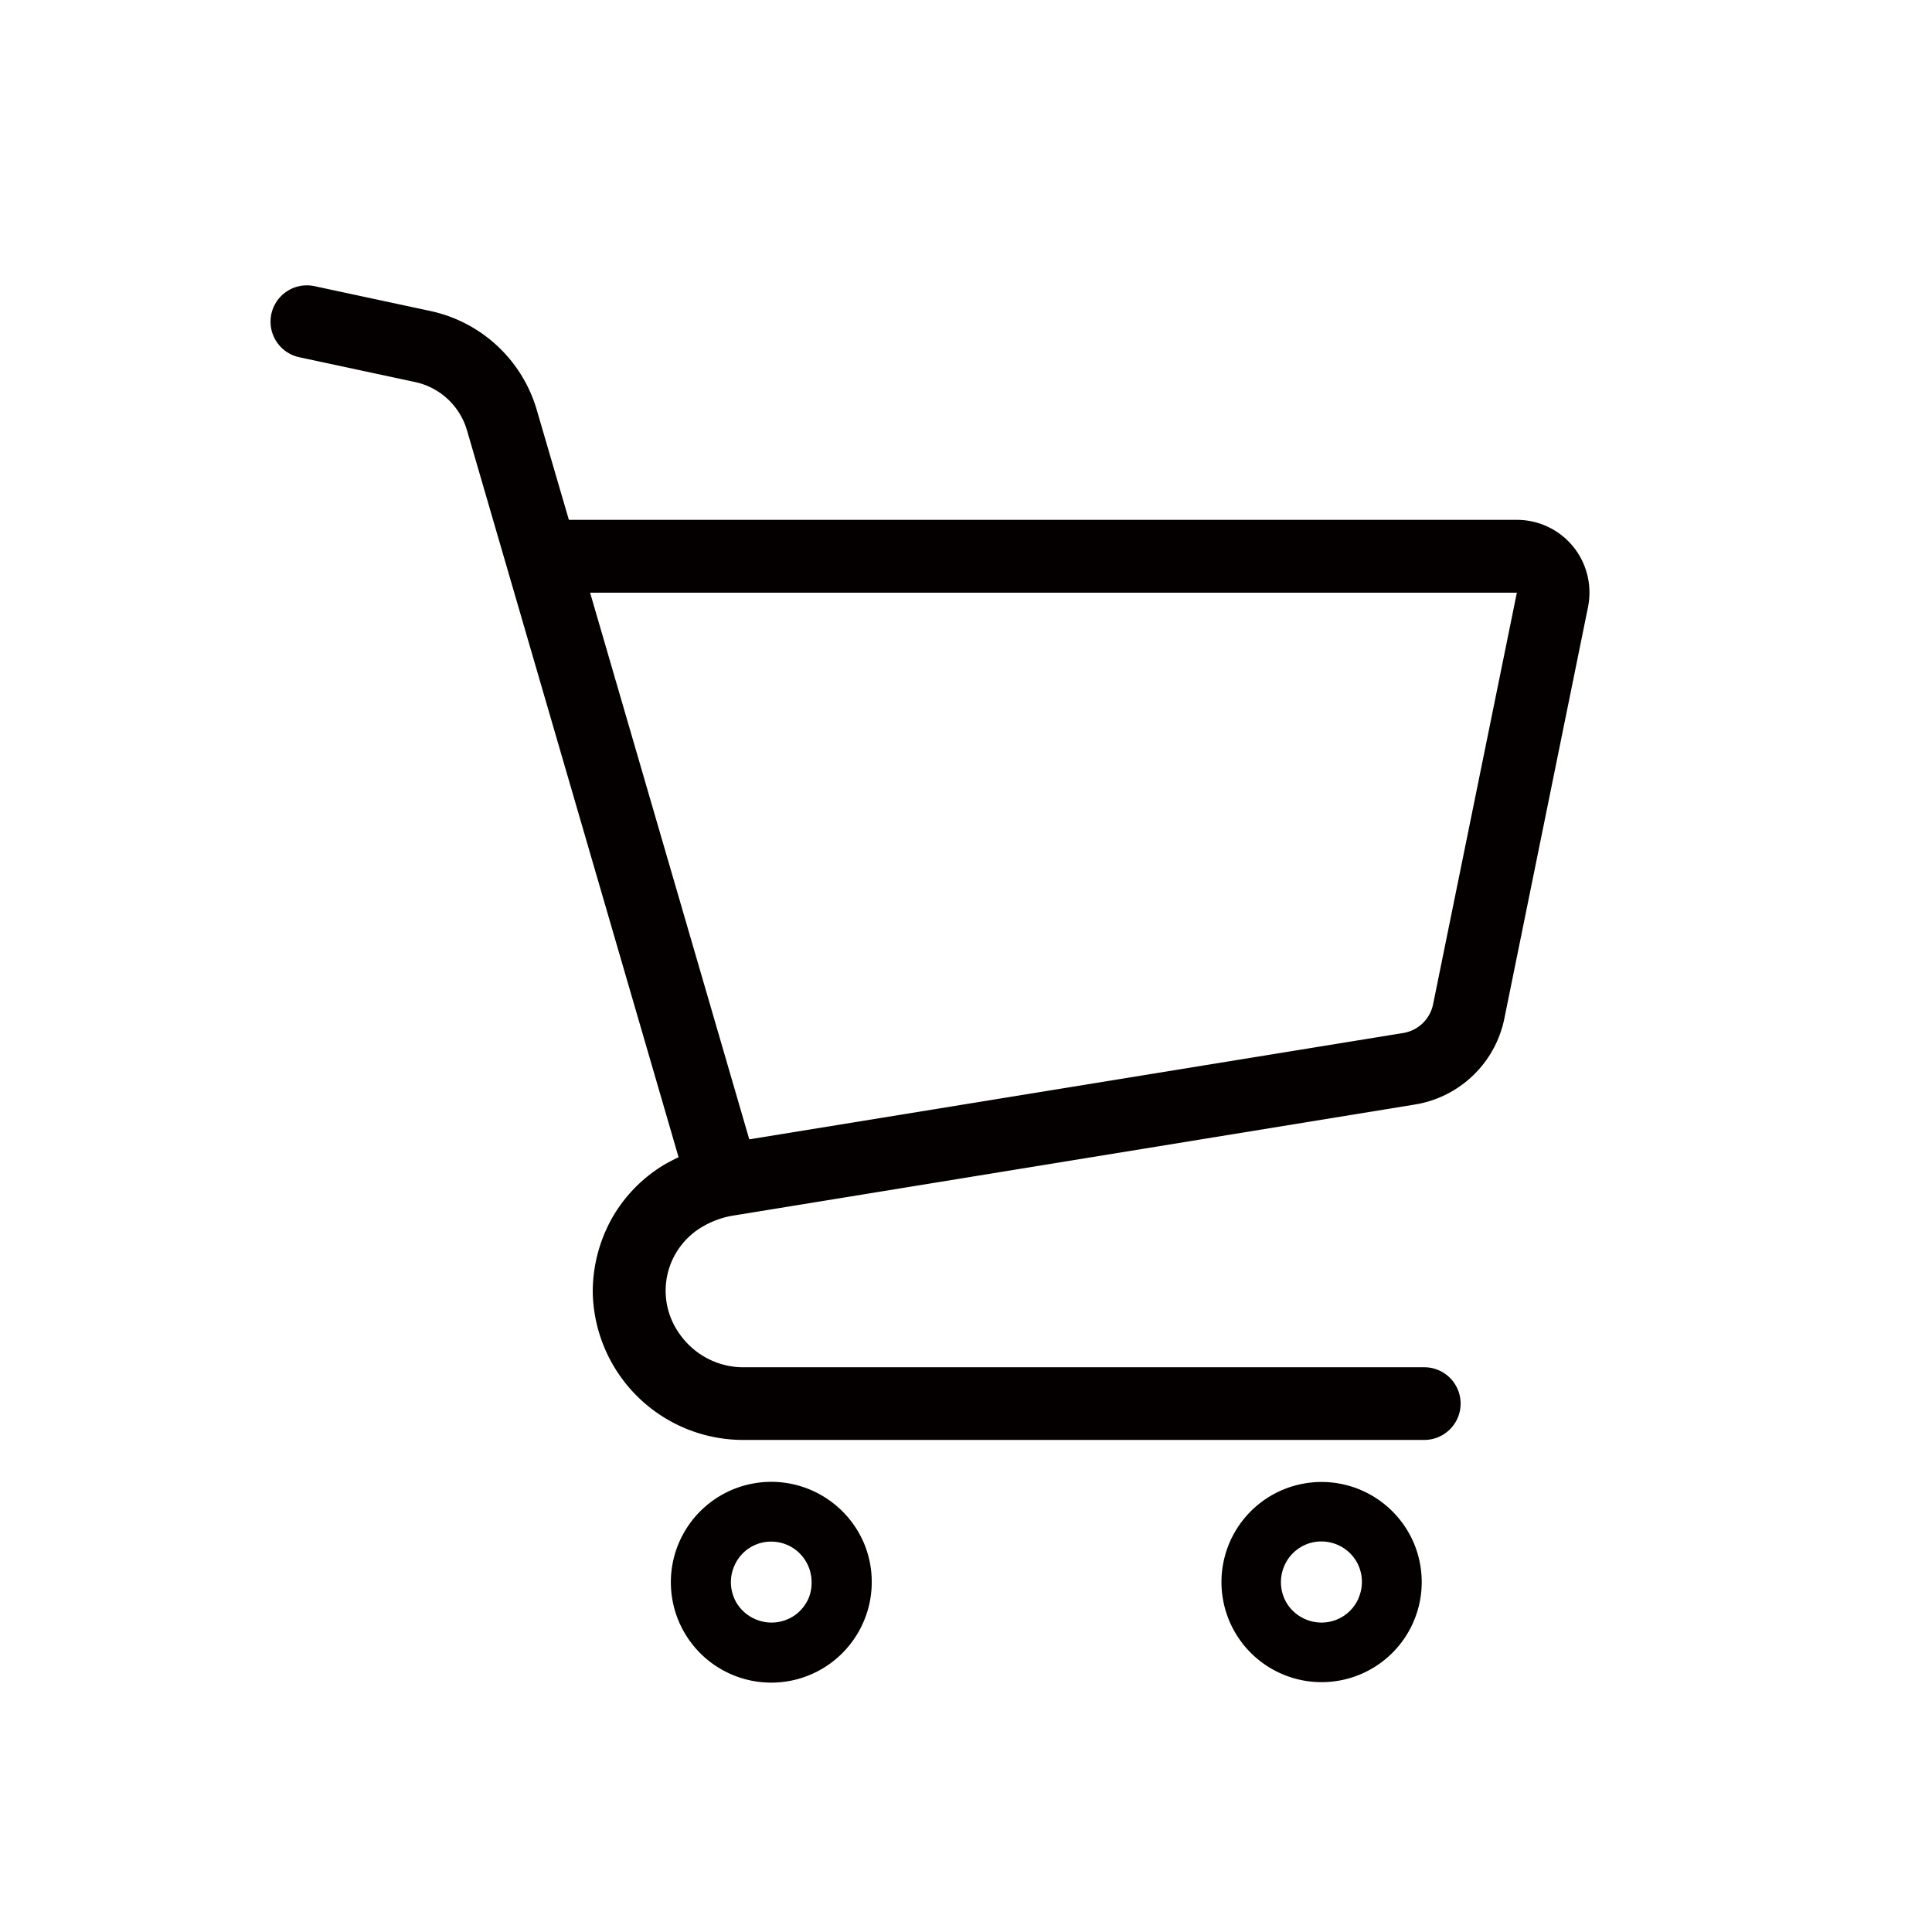 <svg xmlns="http://www.w3.org/2000/svg" viewBox="0 0 537 537"><defs><style>.a{fill:#040000;}.b{fill:none;}</style></defs><path class="a" d="M7368.75-7316.48a20.2,20.2,0,0,0-15.65-7.42H7089.62l-9-30.81h0a39.42,39.42,0,0,0-29.5-27.24l-32.2-6.9a10.1,10.1,0,0,0-12,7.75h0a10.11,10.11,0,0,0,7.75,12h0l32.21,6.9a19.24,19.24,0,0,1,14.38,13.28l58.85,202.18c-1.32.62-2.61,1.3-3.85,2a40.81,40.81,0,0,0-14.85,15.29,42,42,0,0,0-5.15,19.44h0v1.05h0a41.82,41.82,0,0,0,41.82,40.8h189.3a10.1,10.1,0,0,0,10.1-10.1h0a10.1,10.1,0,0,0-10.1-10.1H7138.14a21.37,21.37,0,0,1-8.42-1.7,21.74,21.74,0,0,1-9.53-7.85,20.55,20.55,0,0,1,.94-24.7,20.36,20.36,0,0,1,5.56-4.78,25.36,25.36,0,0,1,7.83-3l190.28-31a30.33,30.33,0,0,0,24.83-23.87l23.26-114.39h0a21.53,21.53,0,0,0,.4-4A20.25,20.25,0,0,0,7368.75-7316.48Zm-38.92,127.21a10.14,10.14,0,0,1-8.28,8l-181.79,29.56-44.24-151.94h257.59Z" transform="translate(-6931.5 7468.39)"/><path class="a" d="M7161.52-7051.72a27.92,27.92,0,0,0-38.76,7.47,27.91,27.91,0,0,0,7.48,38.76h0A27.9,27.9,0,0,0,7169-7013h0a27.84,27.84,0,0,0,4.8-15.68,27.68,27.68,0,0,0-2.19-10.85A28,28,0,0,0,7161.52-7051.72Zm-5.24,27.49a11.34,11.34,0,0,1-4.07,4.94,11.3,11.3,0,0,1-10.66,1,11.4,11.4,0,0,1-5-4.08,11.26,11.26,0,0,1-1-10.65,11.21,11.21,0,0,1,4.08-5,11.09,11.09,0,0,1,6.21-1.88,11.38,11.38,0,0,1,4.38.88,11.14,11.14,0,0,1,4.94,4.09,11.19,11.19,0,0,1,1.92,6.27,11.4,11.4,0,0,1-.8,4.43Z" transform="translate(-6931.5 7468.39)"/><path class="a" d="M7314.38-7051.72a27.82,27.82,0,0,0-38.62,7.51v0a27.82,27.82,0,0,0,7.53,38.63,27.84,27.84,0,0,0,38.63-7.53,27.84,27.84,0,0,0,2.56-26.37A27.9,27.9,0,0,0,7314.38-7051.72Zm-5.24,27.49a11.29,11.29,0,0,1-4.08,4.94,11.26,11.26,0,0,1-10.64,1,11.4,11.4,0,0,1-5-4.08,11.34,11.34,0,0,1-1-10.65,11.21,11.21,0,0,1,4.08-5,11.07,11.07,0,0,1,6.28-1.92,11.29,11.29,0,0,1,4.37.88,11.3,11.3,0,0,1,5,4.09,11.28,11.28,0,0,1,1,10.65Z" transform="translate(-6931.5 7468.39)"/><rect class="b" width="537" height="537"/></svg>